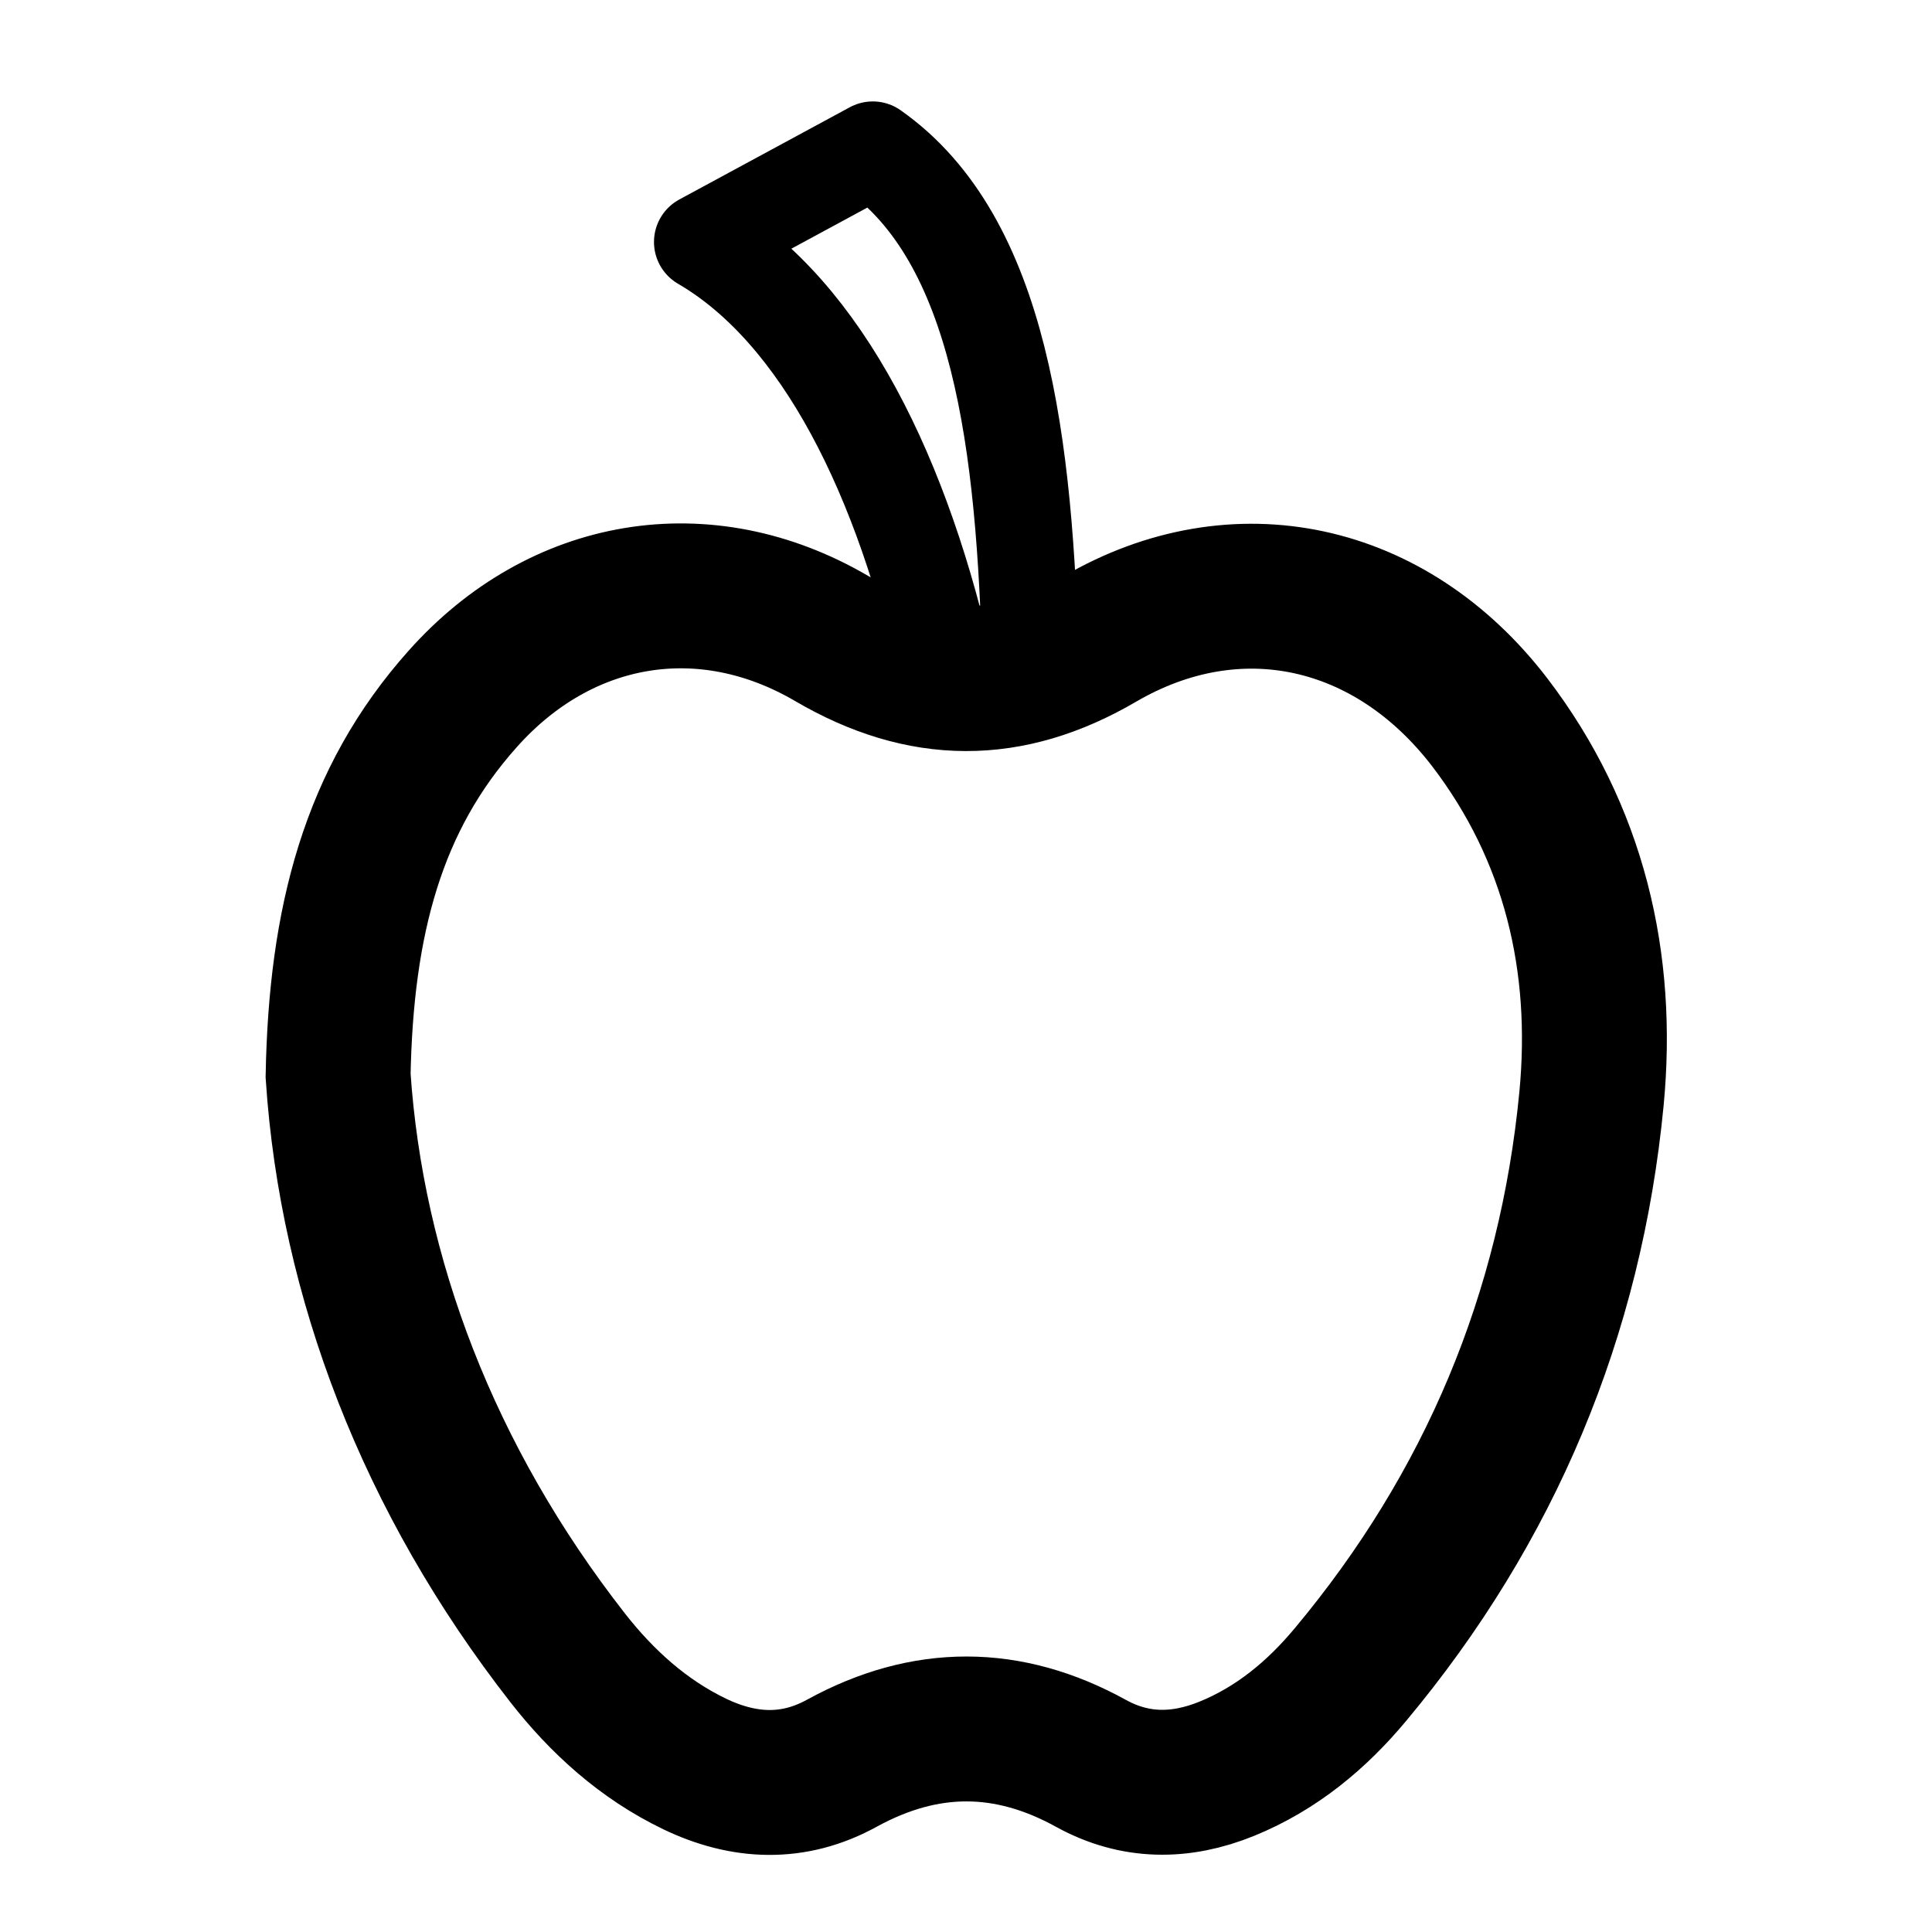<svg width="400" height="400" viewBox="0 0 400 400" fill="none" xmlns="http://www.w3.org/2000/svg">
<path d="M70 222.7C70.6 190.7 77.2 165.5 95.8 144.7C116.1 121.9 145.9 116.8 172.2 132.2C191 143.2 208.9 143.3 227.7 132.3C256 115.8 287.9 122.8 308.4 149.5C326 172.5 332.2 199.3 329.5 227.5C325.2 272.2 308.5 312.1 279.6 346.7C272.6 355.1 264.3 362 254 366.2C244.4 370.1 235 370.1 225.9 365.1C208.7 355.6 191.6 355.6 174.4 365C164.3 370.6 154 370.1 143.8 365.2C133.2 360.1 124.6 352.3 117.5 343.2C88.7 306.3 72.8 264.6 70 222.7Z" stroke="black" stroke-width="30" stroke-miterlimit="10"/>
<path d="M196.1 140.2C187.1 99 170.3 64.6 145.4 50.1L180.7 31C207.2 49.6 212.2 91.9 213.4 138.4" stroke="black" stroke-width="20" stroke-miterlimit="10" stroke-linejoin="round"/>
</svg>
